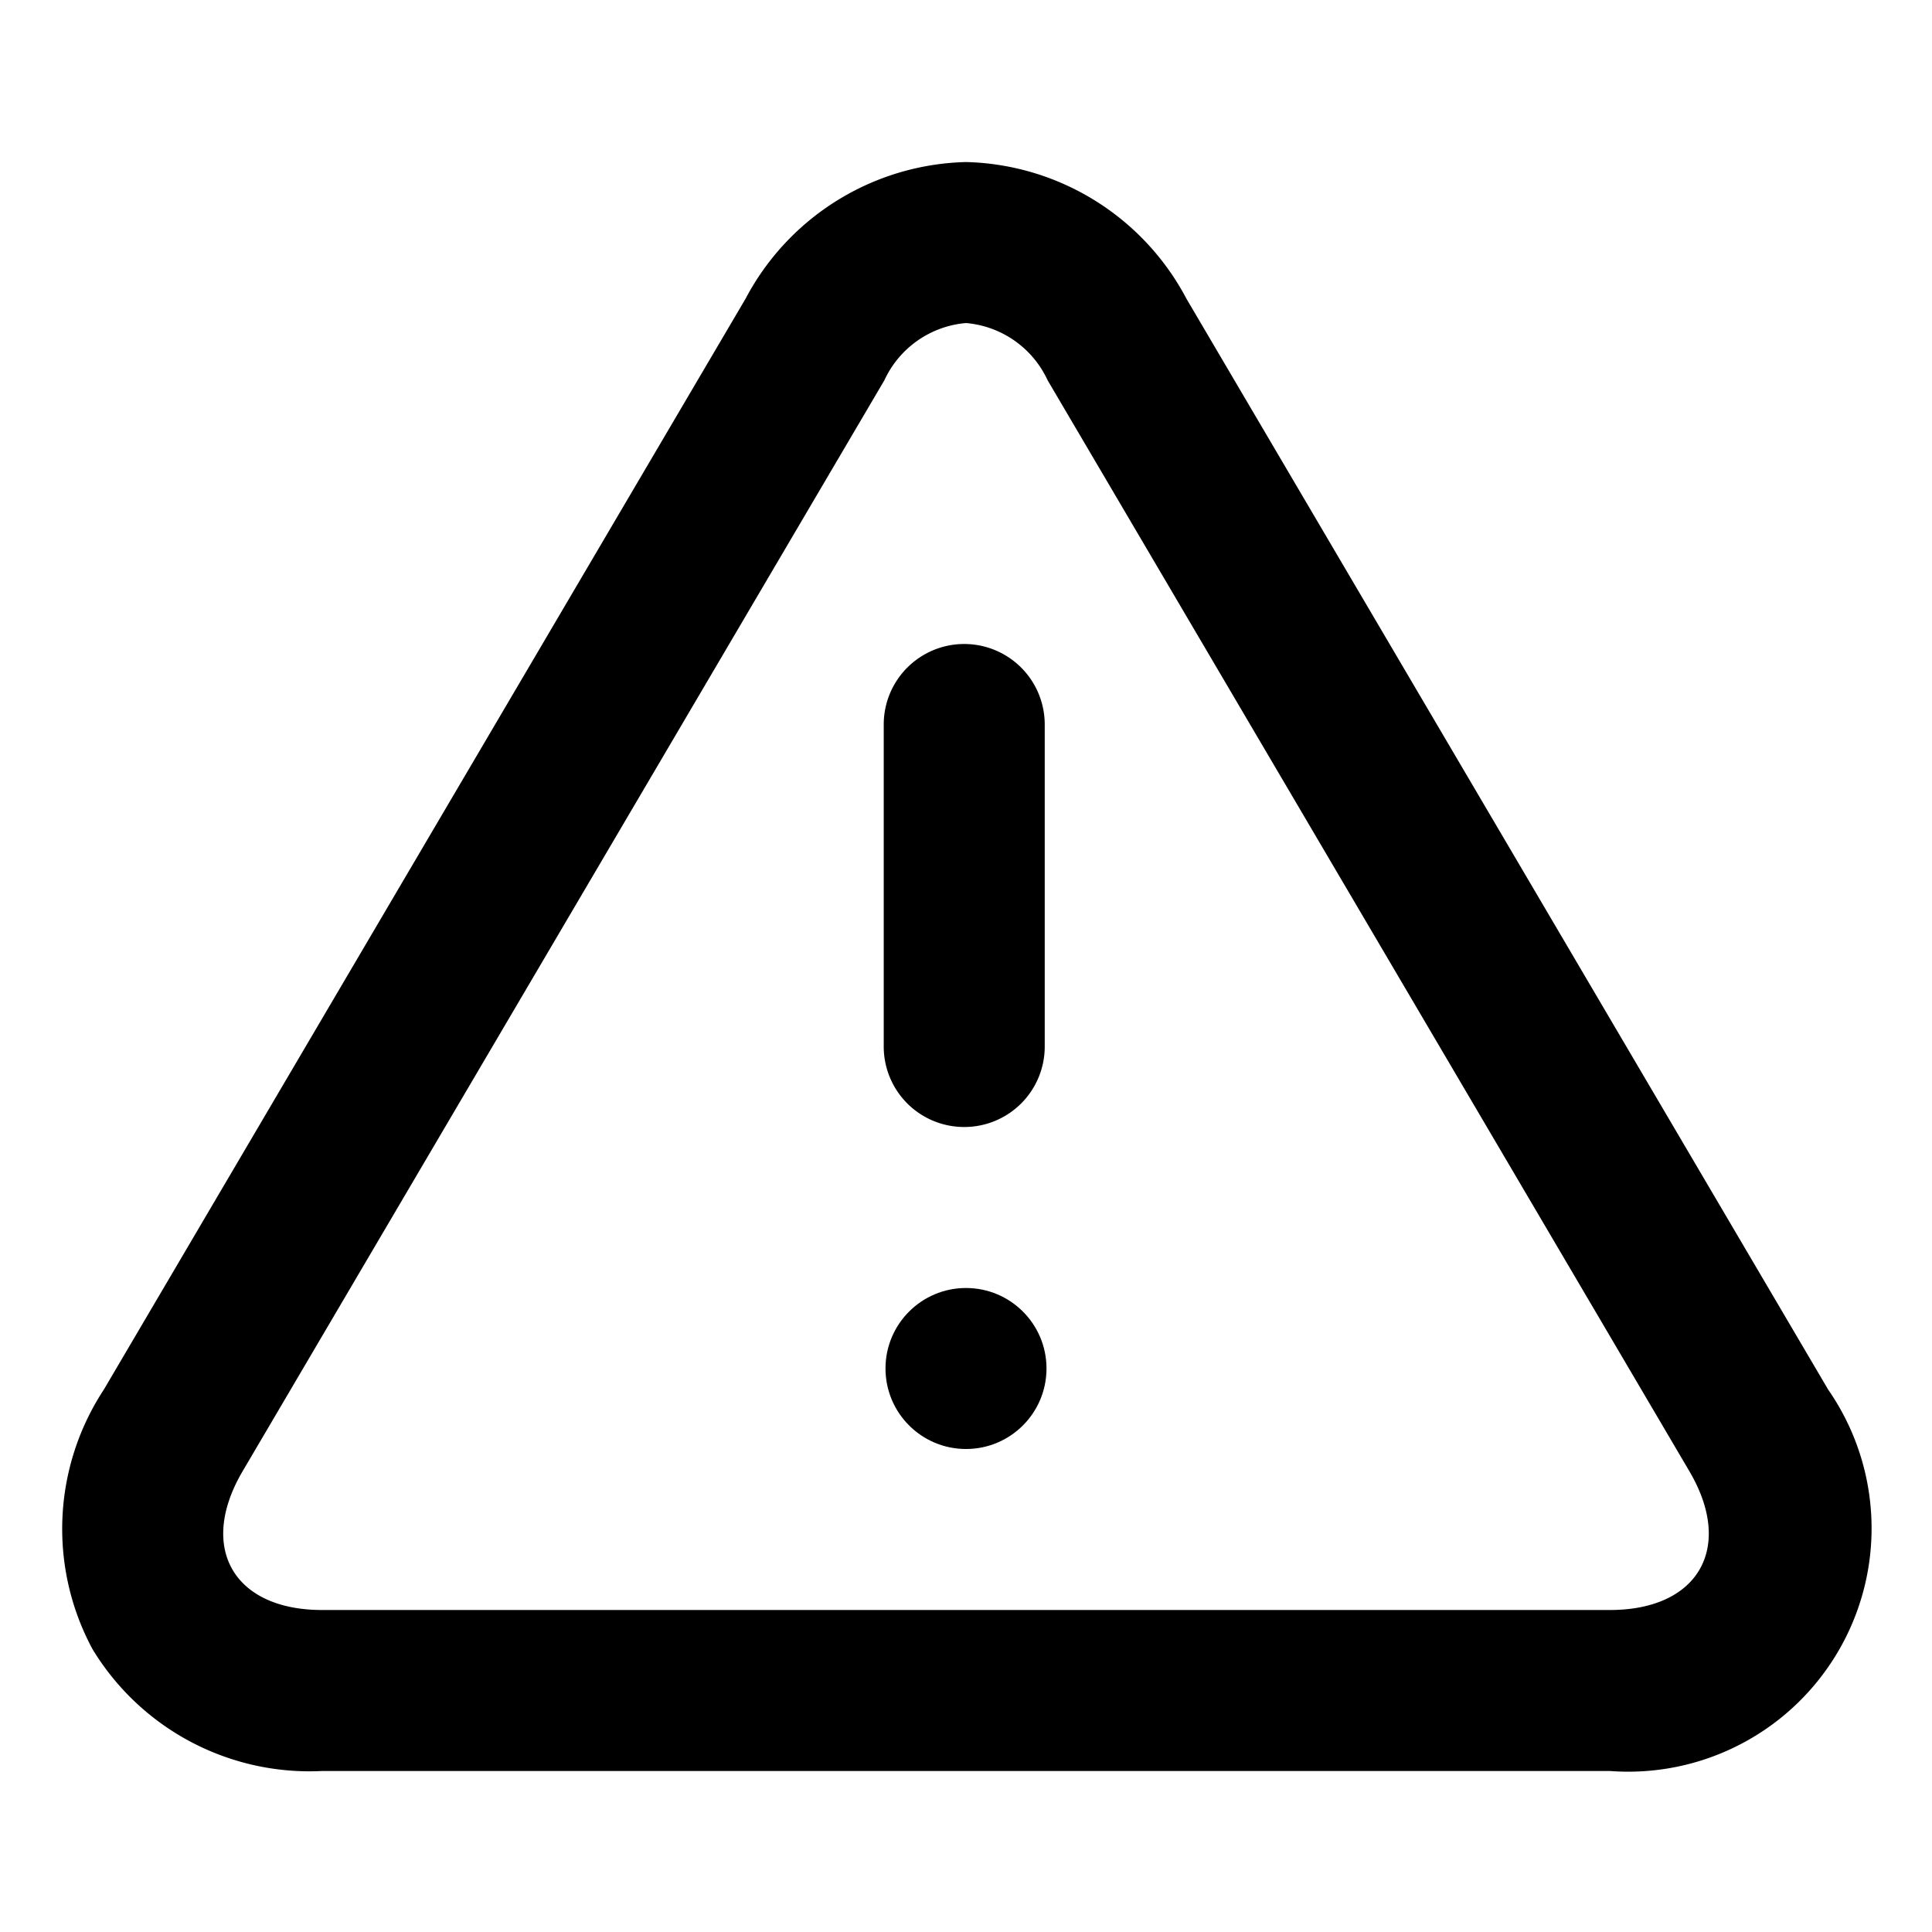 <svg xmlns="http://www.w3.org/2000/svg" width="24" height="24" viewBox="0 0 24 24">
  <title>SeekIconTemplate24px_03_outline</title>
  <g id="_01" data-name="01">
    <g id="critical">
      <g id="critical-2" data-name="critical">
        <g id="Layer_19" data-name="Layer 19">
          <g>
            <path d="M22.71,17.262,14.738,3.71A3.183,3.183,0,0,0,12,2.013,3.183,3.183,0,0,0,9.262,3.71L1.29,17.262a3.152,3.152,0,0,0-.141,3.224A3.152,3.152,0,0,0,4,22H20a3.023,3.023,0,0,0,2.71-4.738ZM20,20H4c-1.1,0-1.544-.776-.986-1.724L10.986,4.724A1.232,1.232,0,0,1,12,4.013a1.232,1.232,0,0,1,1.014.711L20.986,18.276C21.544,19.224,21.1,20,20,20Z"/>
            <circle cx="12" cy="17" r="1"/>
            <path d="M11.978,14a.999.999,0,0,0,1-1V9a1,1,0,0,0-2,0v4A.999.999,0,0,0,11.978,14Z"/>
          </g>
        </g>
      </g>
    </g>
  </g>
</svg>
